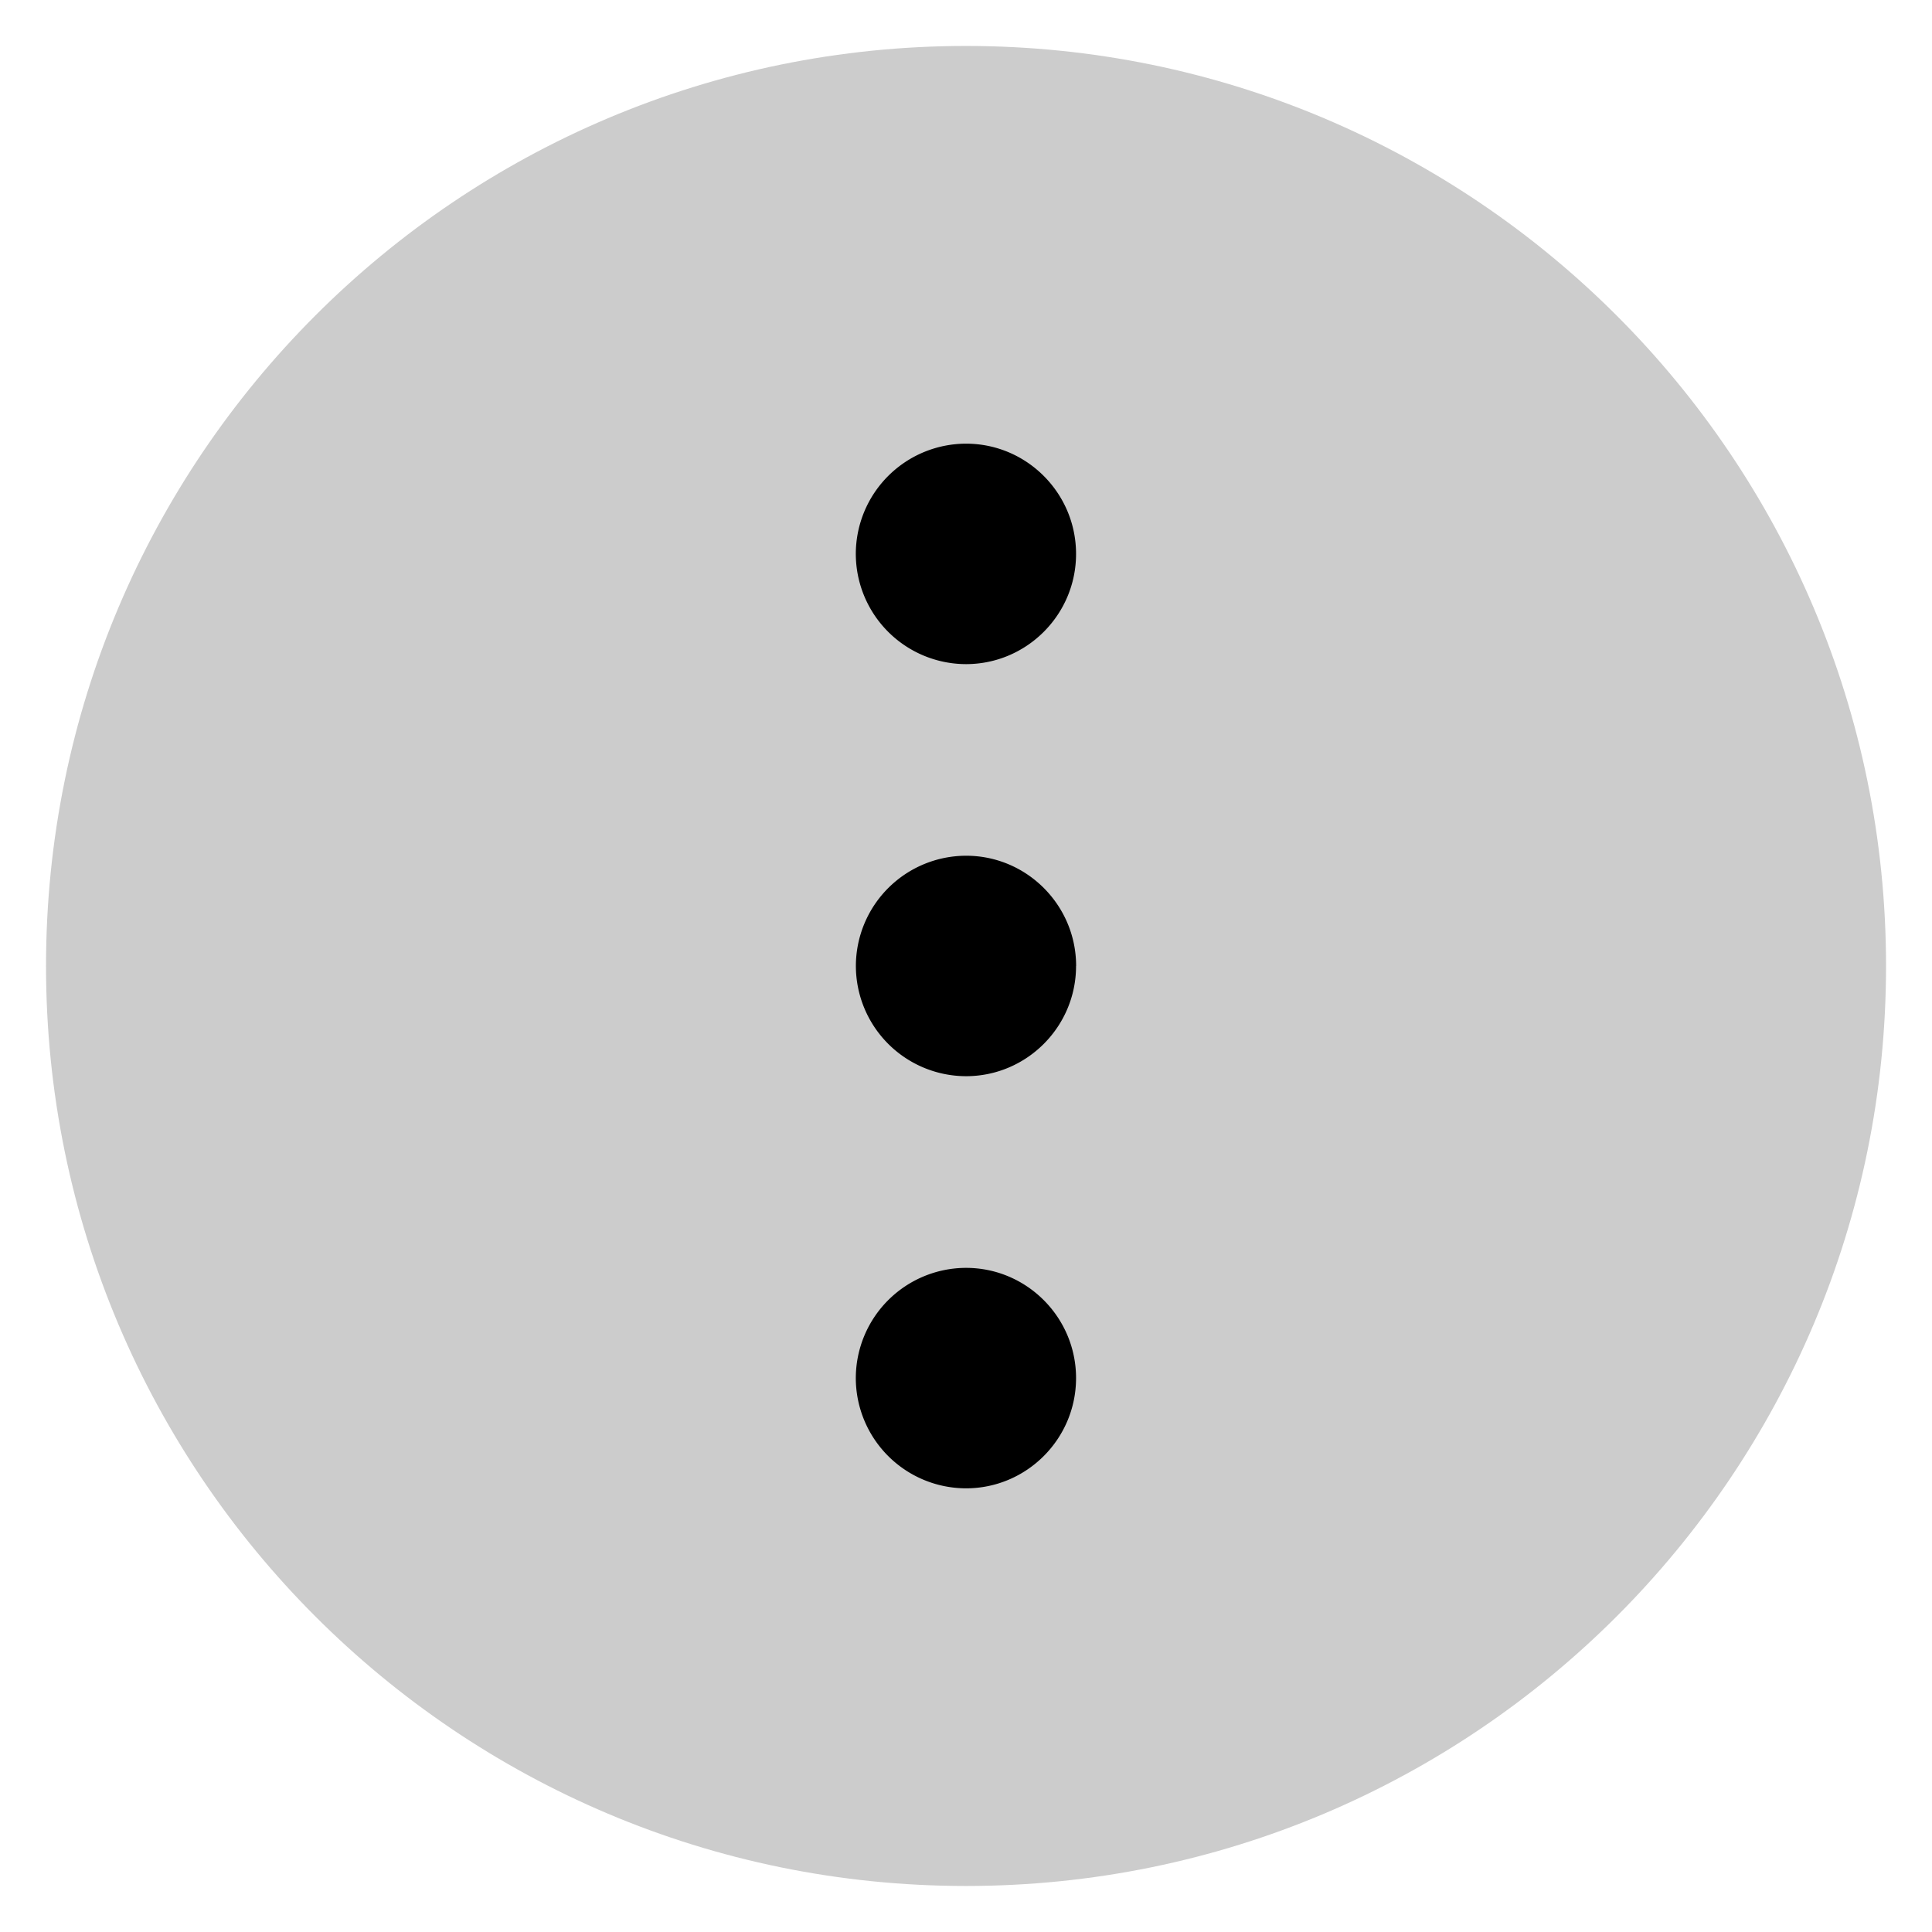 <svg fill="none" xmlns="http://www.w3.org/2000/svg" viewBox="0 0 28 28">
    <path opacity=".2"
        d="M14 27.333C6.635 27.333.667 21.363.667 14 .667 6.636 6.635.666 14 .666c7.363 0 13.334 5.97 13.334 13.334S21.363 27.333 14 27.333Z"
        fill="currentColor" />
    <path
        d="M15.595 8.028c0 .881-.716 1.597-1.595 1.597a1.6 1.6 0 0 1-1.597-1.597 1.6 1.6 0 0 1 1.598-1.598c.878 0 1.594.716 1.594 1.598Zm0 5.972c0 .881-.716 1.597-1.595 1.597A1.6 1.6 0 0 1 12.404 14a1.6 1.6 0 0 1 1.598-1.598c.878 0 1.594.716 1.594 1.598Zm0 5.972c0 .882-.716 1.598-1.595 1.598a1.6 1.6 0 0 1-1.597-1.598 1.6 1.6 0 0 1 1.598-1.597c.878 0 1.594.716 1.594 1.597Z"
        fill="currentColor" />
</svg>